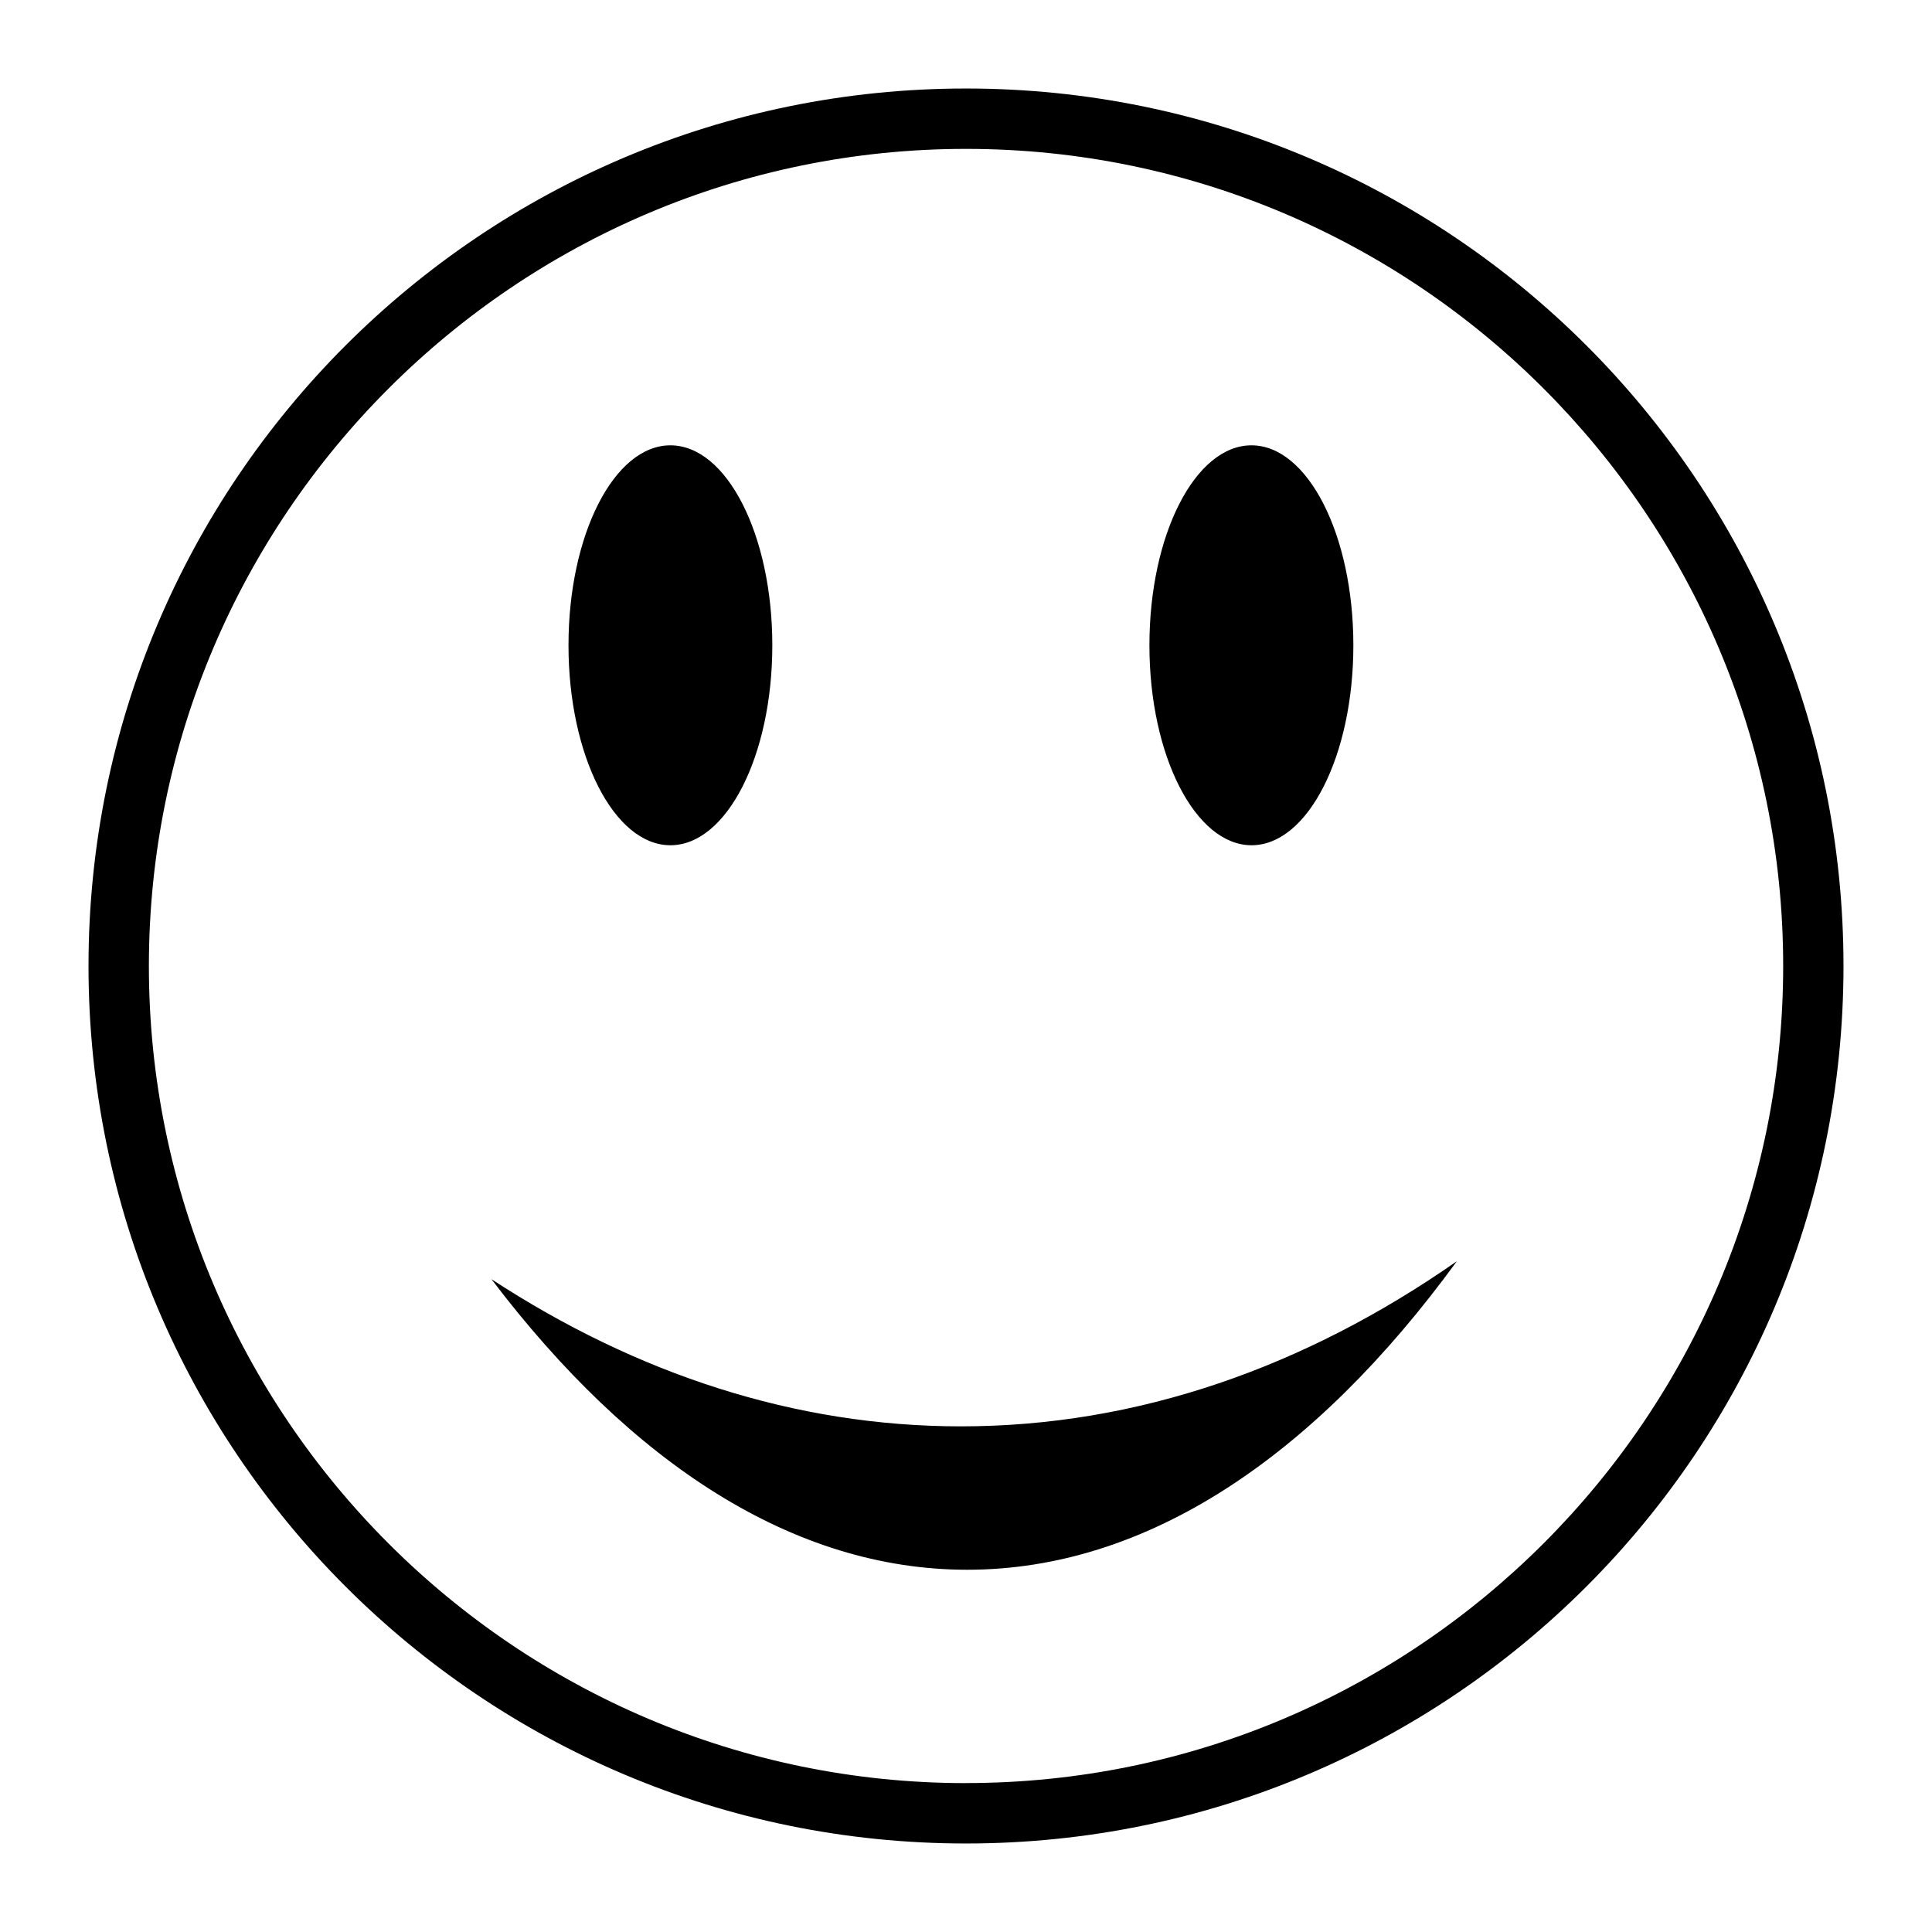 <svg xmlns="http://www.w3.org/2000/svg" xmlns:xlink="http://www.w3.org/1999/xlink" width="32" height="32" viewBox="0 0 32 32"><path fill="currentColor" d="M16 1.466C7.973 1.466 1.466 7.973 1.466 16S7.973 30.534 16 30.534S30.534 24.027 30.534 16S24.027 1.466 16 1.466m0 28.068C8.54 29.534 2.466 23.462 2.466 16C2.466 8.54 8.54 2.466 16 2.466c7.462 0 13.535 6.072 13.535 13.533c0 7.462-6.073 13.534-13.535 13.534zM11.104 14c.932 0 1.688-1.483 1.688-3.312s-.755-3.312-1.688-3.312s-1.688 1.483-1.688 3.312S10.172 14 11.104 14m9.625 0c.933 0 1.687-1.483 1.687-3.312s-.756-3.312-1.688-3.312c-.933 0-1.69 1.483-1.69 3.312S19.8 14 20.73 14zM8.142 21.19C10.458 24.242 13.148 26 16.02 26c2.97 0 5.746-1.868 8.11-5.11c-2.514 1.755-5.29 2.735-8.214 2.735c-2.752 0-5.376-.87-7.773-2.436z"/></svg>